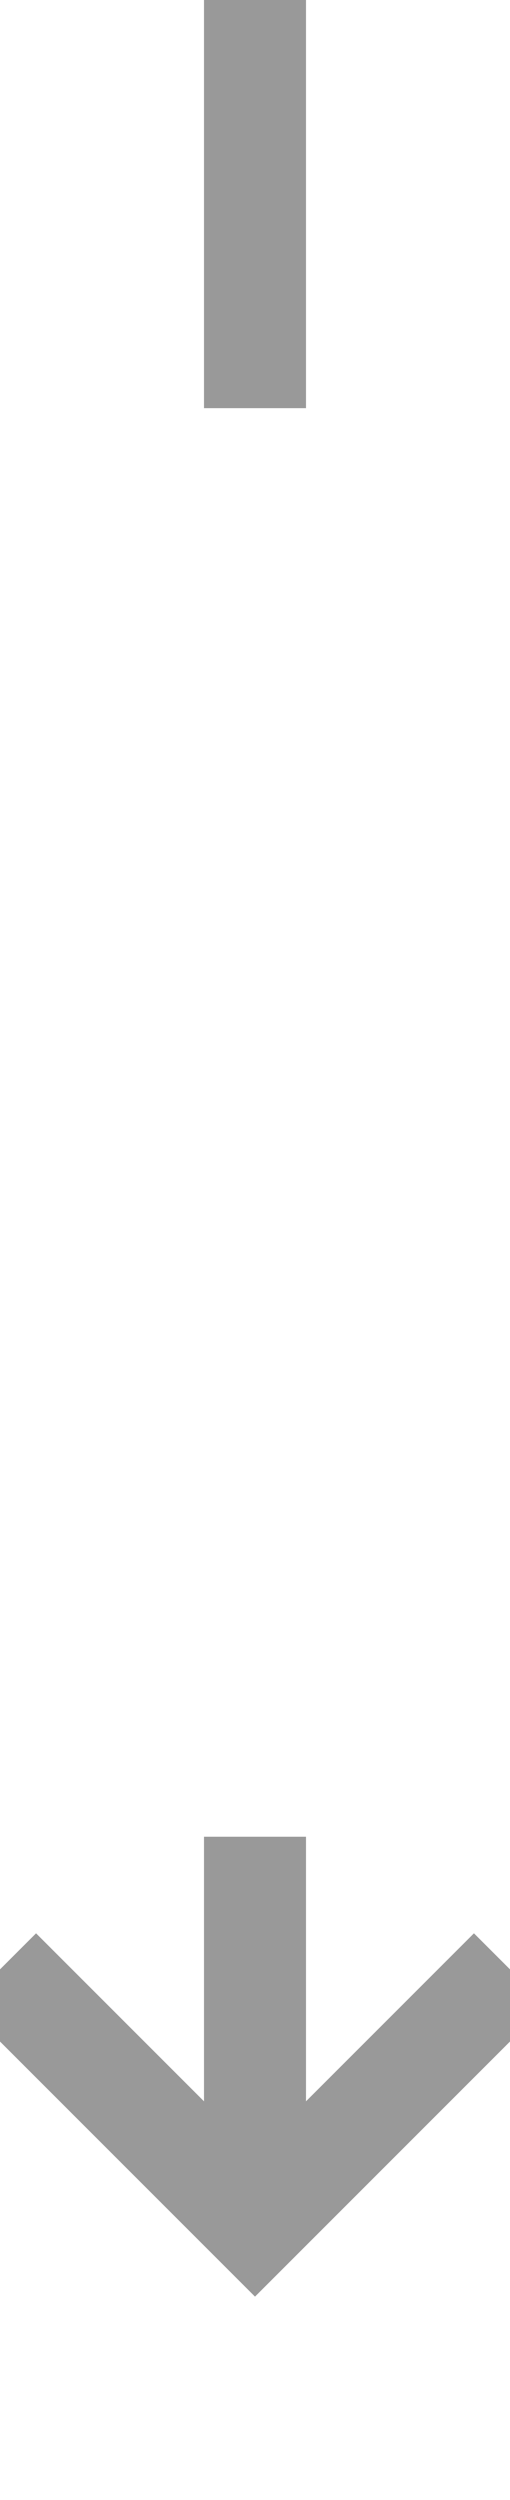 ﻿<?xml version="1.0" encoding="utf-8"?>
<svg version="1.1" xmlns:xlink="http://www.w3.org/1999/xlink" width="10px" height="49px" preserveAspectRatio="xMidYMin meet" viewBox="349 2972  8 49" xmlns="http://www.w3.org/2000/svg">
  <defs>
    <mask fill="white" id="clip674">
      <path d="M 336 2980  L 370 2980  L 370 3008  L 336 3008  Z M 336 2972  L 370 2972  L 370 3026  L 336 3026  Z " fill-rule="evenodd" />
    </mask>
  </defs>
  <path d="M 353 2980  L 353 2972  M 353 3008  L 353 3015  " stroke-width="2" stroke="#999999" fill="none" />
  <path d="M 357.293 3009.893  L 353 3014.186  L 348.707 3009.893  L 347.293 3011.307  L 352.293 3016.307  L 353 3017.014  L 353.707 3016.307  L 358.707 3011.307  L 357.293 3009.893  Z " fill-rule="nonzero" fill="#999999" stroke="none" mask="url(#clip674)" />
</svg>